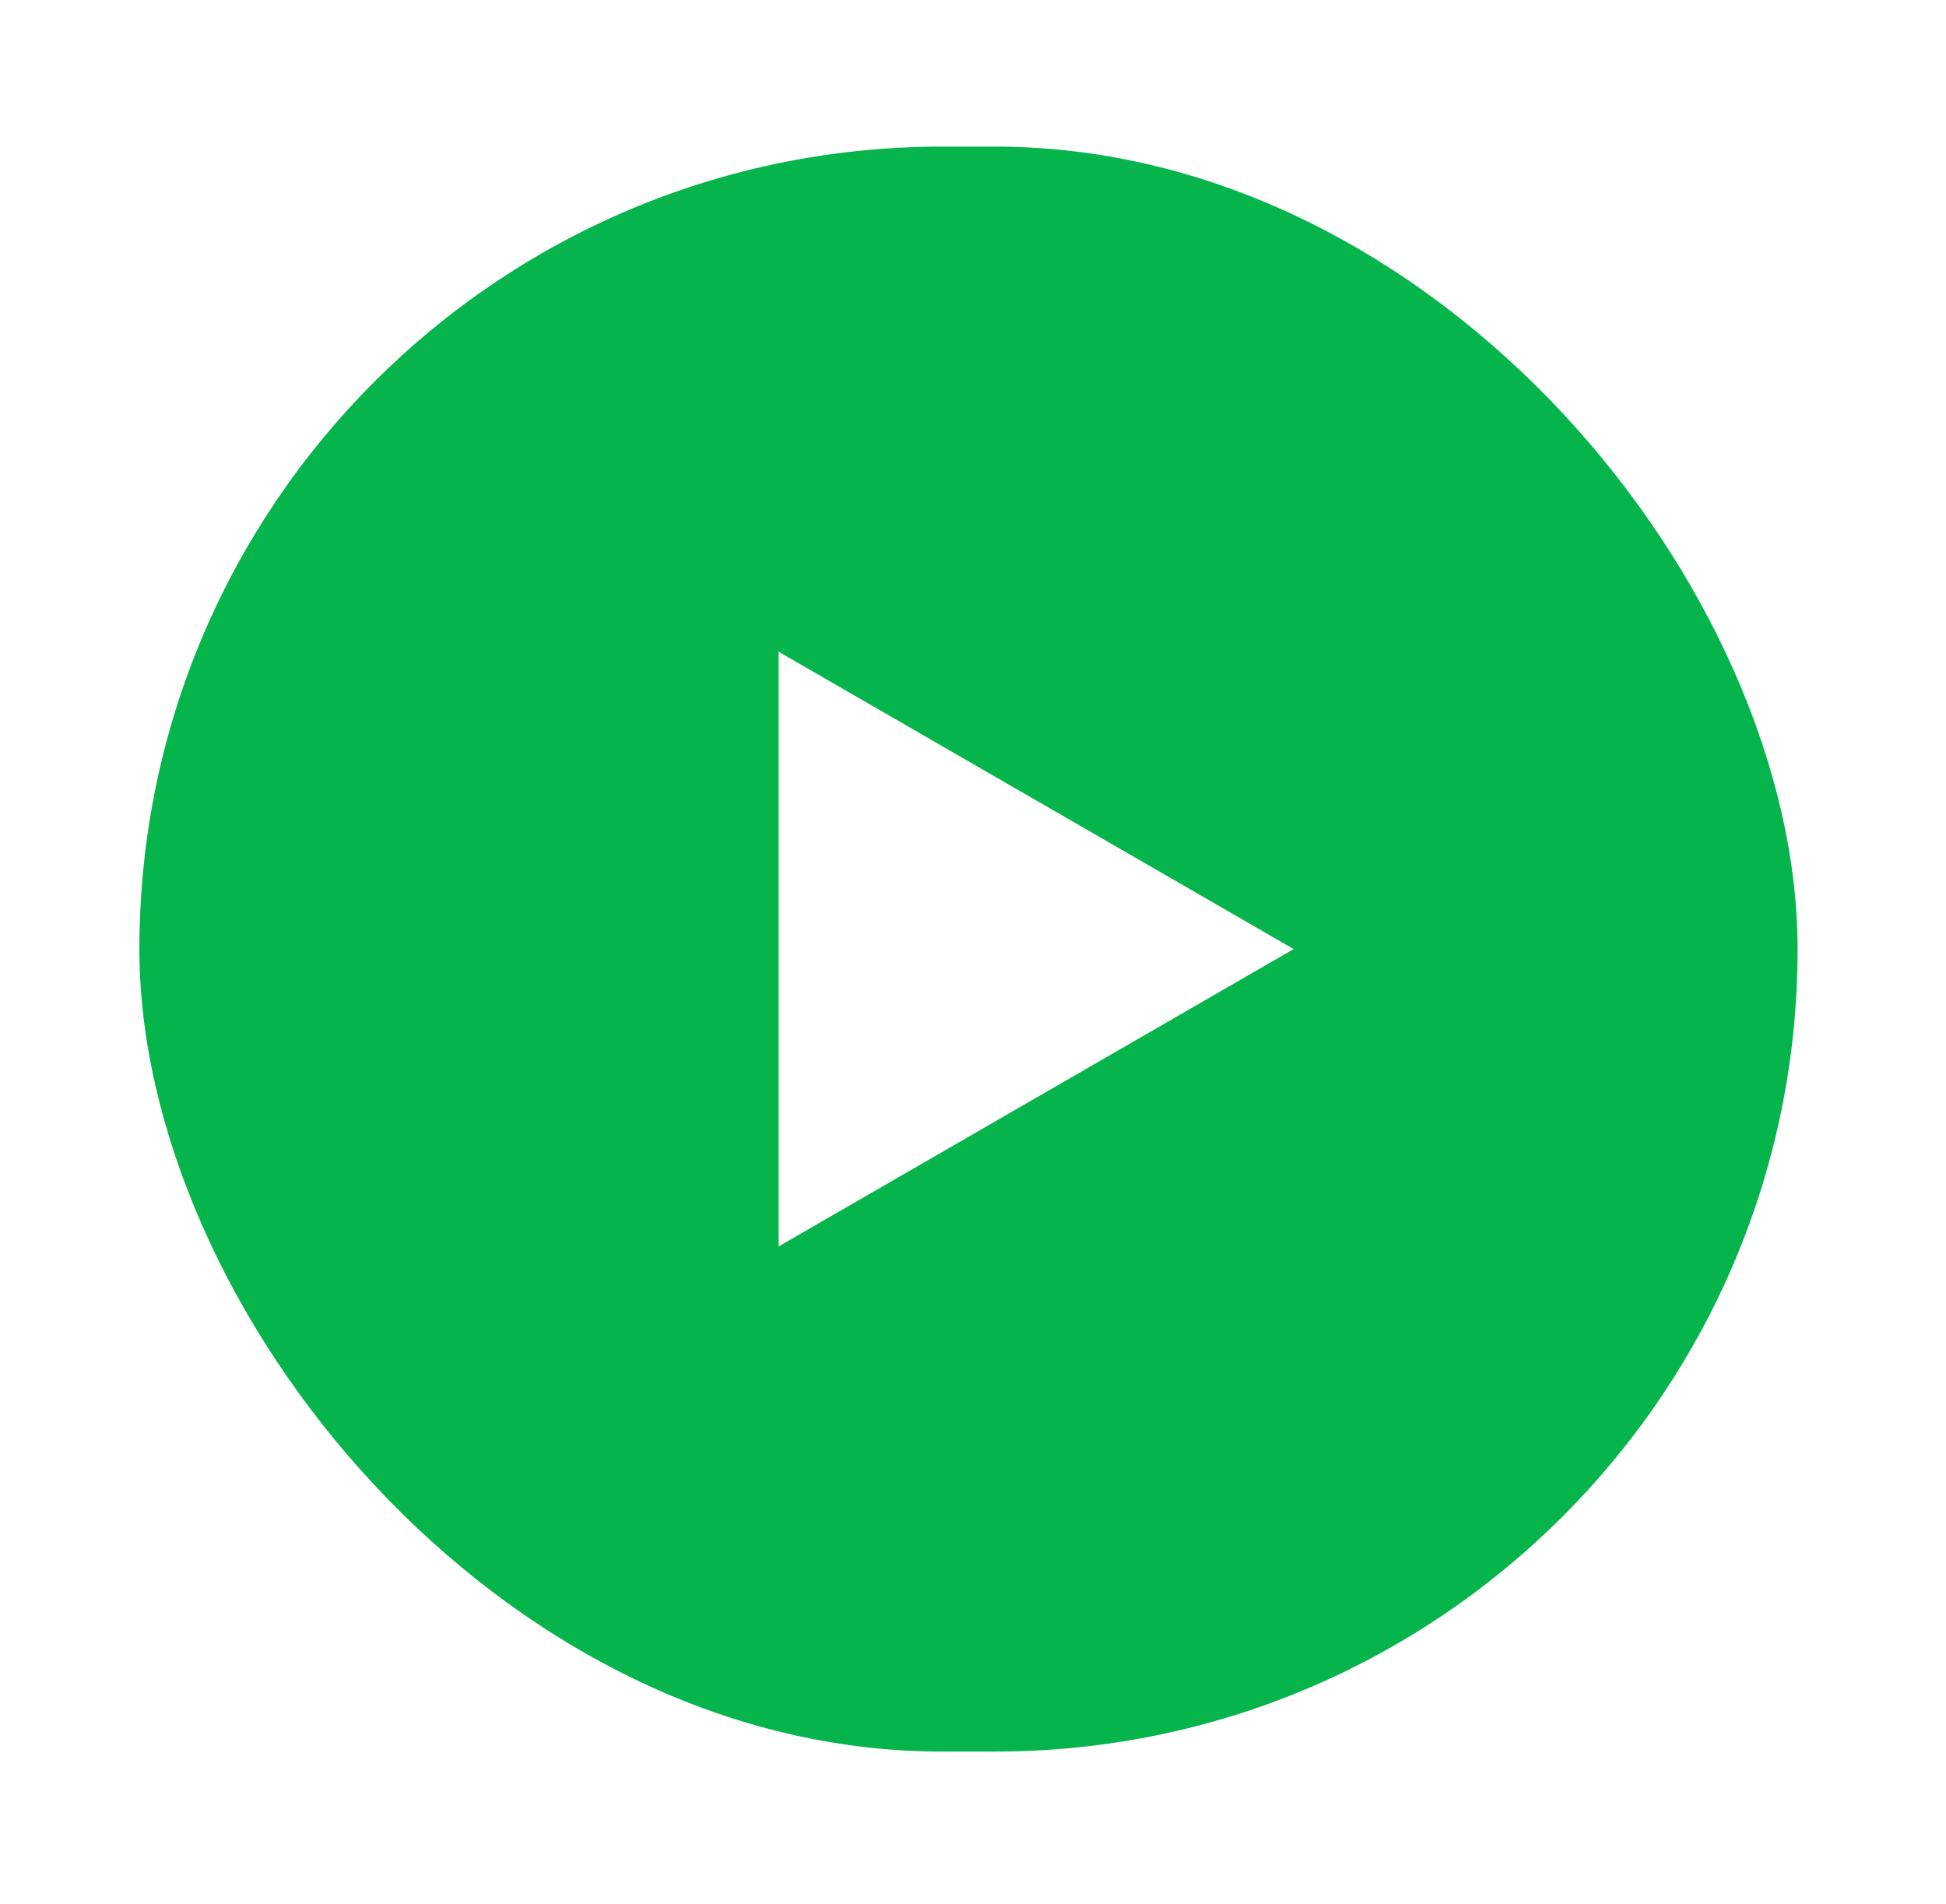 <svg width="46" height="45" viewBox="0 0 46 45" fill="none" xmlns="http://www.w3.org/2000/svg">
<g filter="url(#filter0_f_90_4)">
<rect x="3.295" y="3.466" width="39.197" height="37.937" rx="18.968" fill="#05B44B"/>
</g>
<path d="M30.58 22.434L18.405 29.463L18.405 15.405L30.58 22.434Z" fill="white"/>
<defs>
<filter id="filter0_f_90_4" x="0.295" y="0.466" width="45.197" height="43.937" filterUnits="userSpaceOnUse" color-interpolation-filters="sRGB">
<feFlood flood-opacity="0" result="BackgroundImageFix"/>
<feBlend mode="normal" in="SourceGraphic" in2="BackgroundImageFix" result="shape"/>
<feGaussianBlur stdDeviation="1.5" result="effect1_foregroundBlur_90_4"/>
</filter>
</defs>
</svg>
